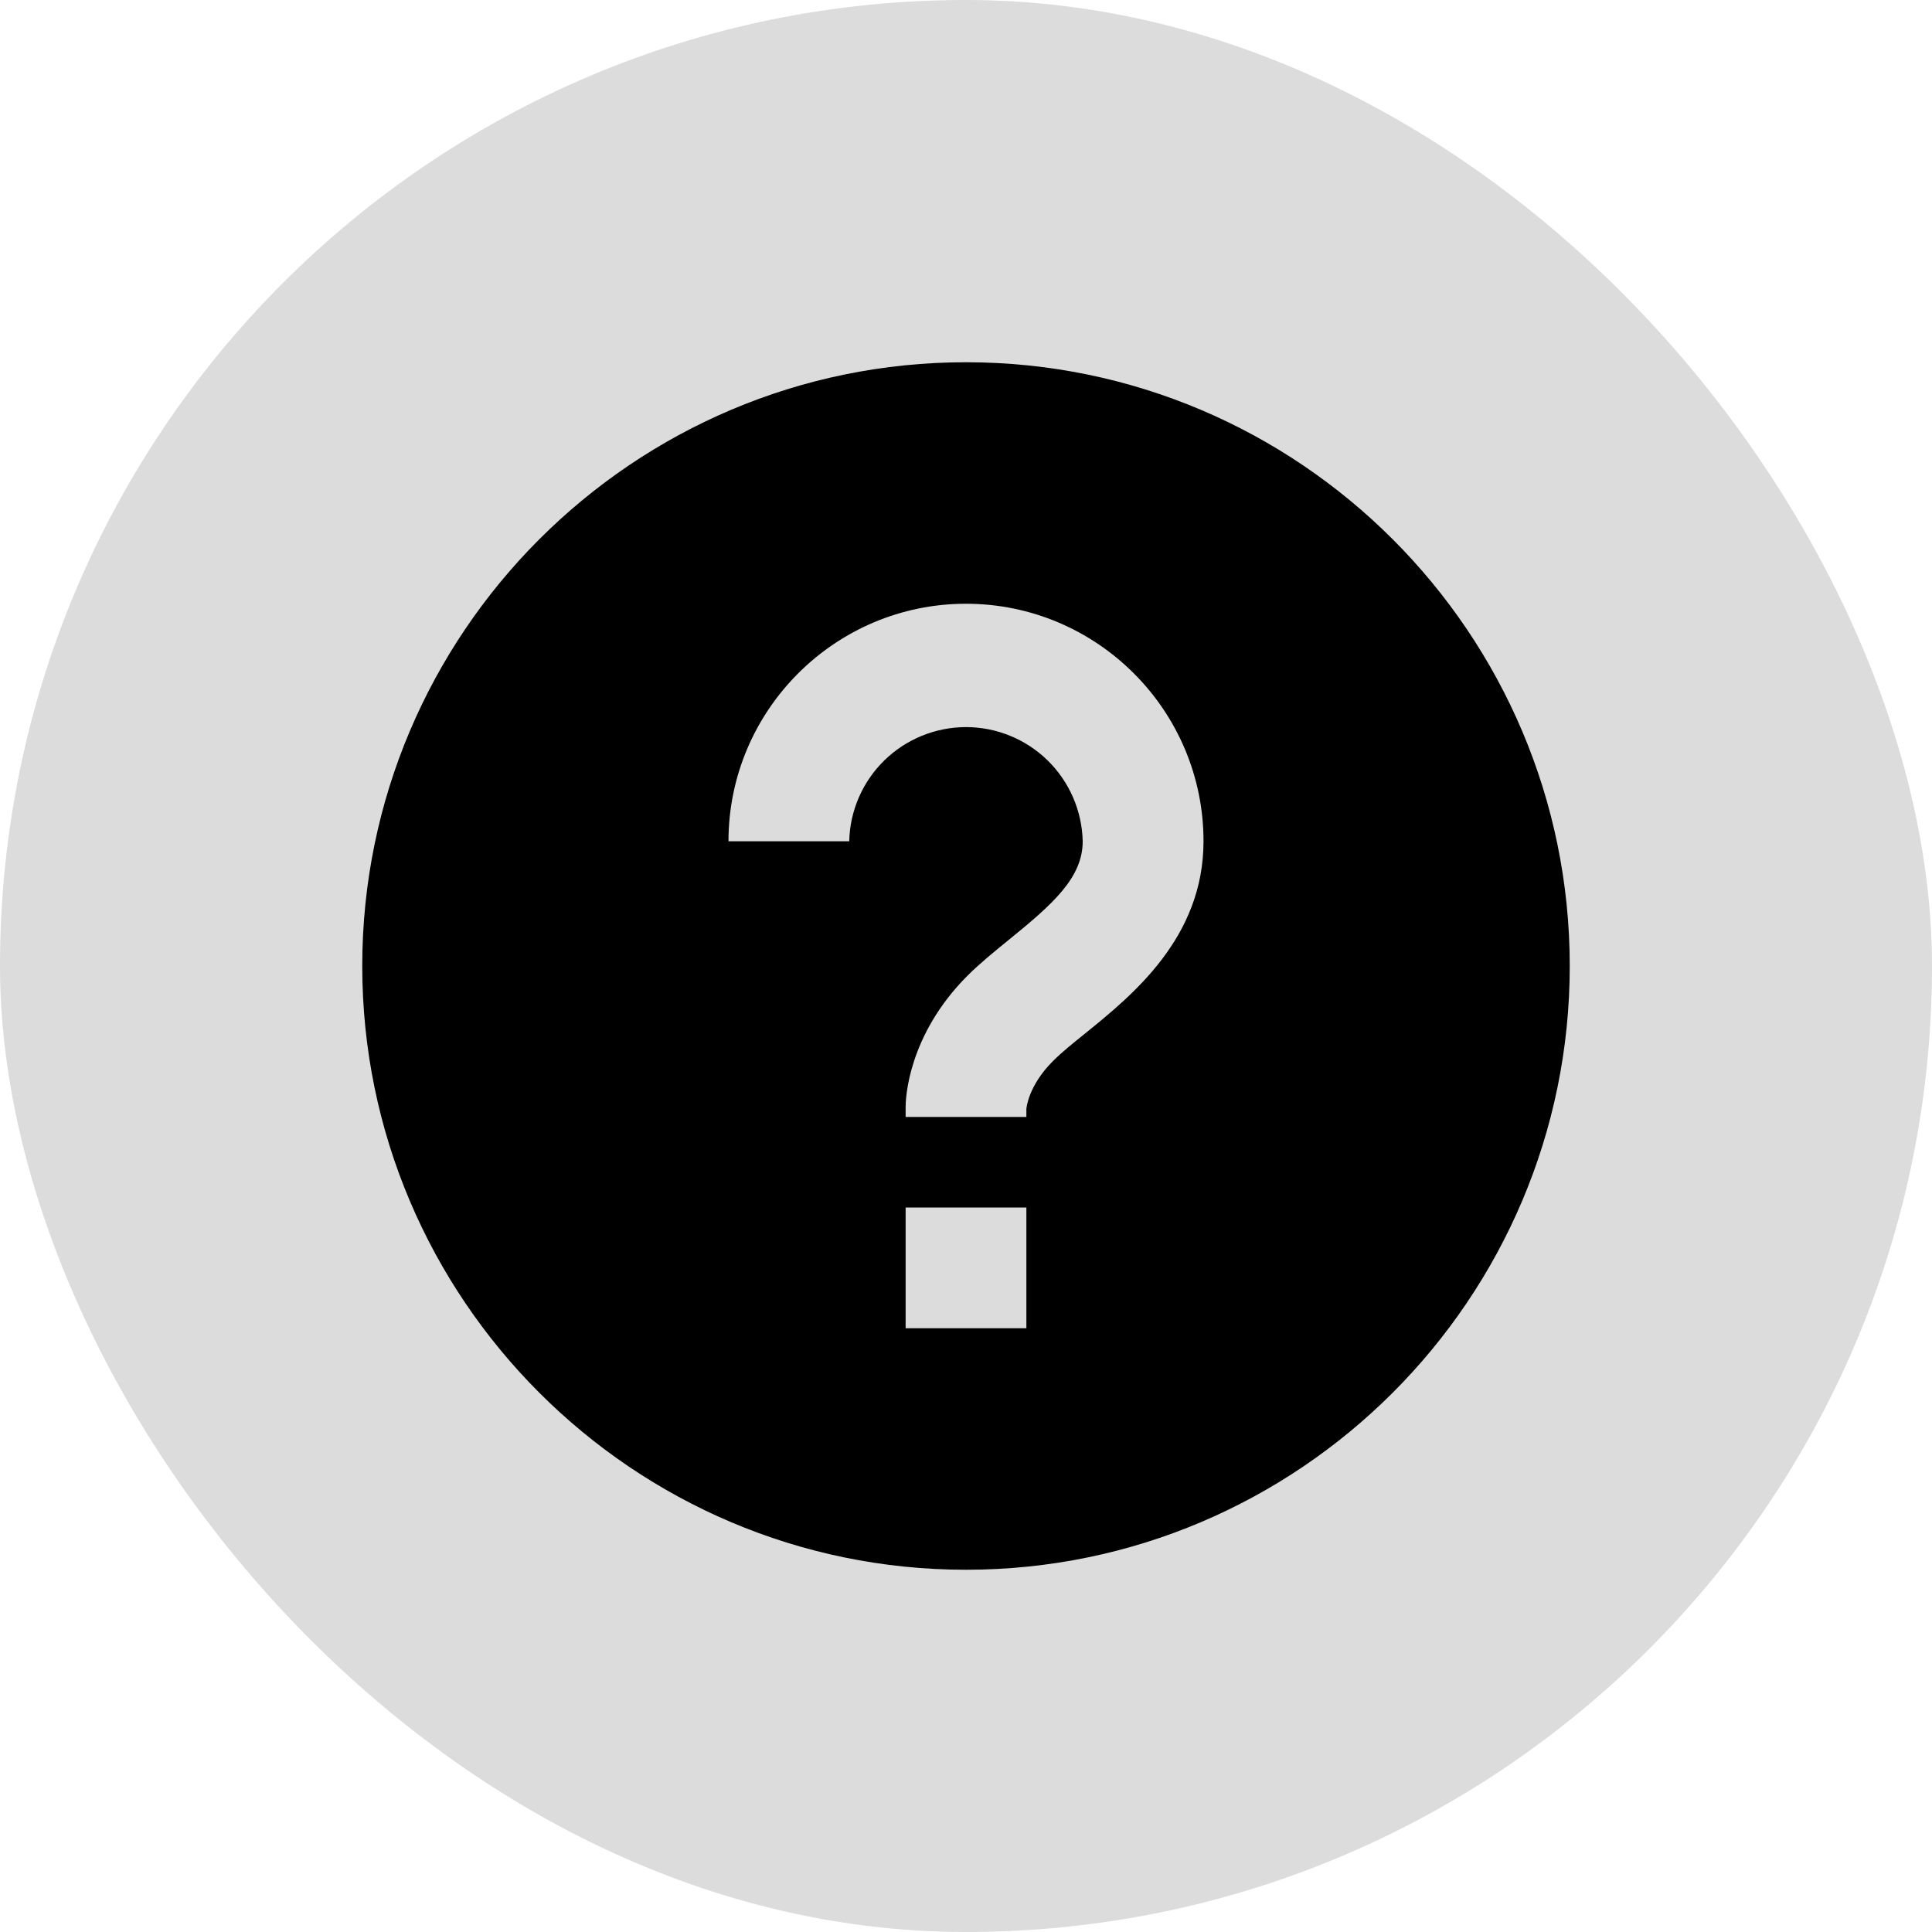 <svg width="32" height="32" viewBox="0 0 32 32" fill="none" xmlns="http://www.w3.org/2000/svg">
<rect width="32" height="32" rx="16" fill="#DCDCDC"/>
<path d="M16 6C10.486 6 6 10.486 6 16C6 21.514 10.486 26 16 26C21.514 26 26 21.514 26 16C26 10.486 21.514 6 16 6ZM17 22H15V20H17V22ZM17.976 17.115C17.78 17.273 17.591 17.424 17.441 17.574C17.033 17.981 17.001 18.351 17 18.367V18.5H15V18.333C15 18.215 15.029 17.156 16.026 16.159C16.221 15.964 16.463 15.766 16.717 15.56C17.451 14.965 17.933 14.531 17.933 13.933C17.921 13.428 17.712 12.947 17.351 12.594C16.99 12.241 16.504 12.043 15.999 12.043C15.494 12.044 15.008 12.242 14.647 12.595C14.286 12.948 14.077 13.429 14.066 13.934H12.066C12.066 11.765 13.831 10 16 10C18.169 10 19.934 11.765 19.934 13.934C19.934 15.531 18.755 16.484 17.976 17.115Z" fill="black"/>
</svg>
